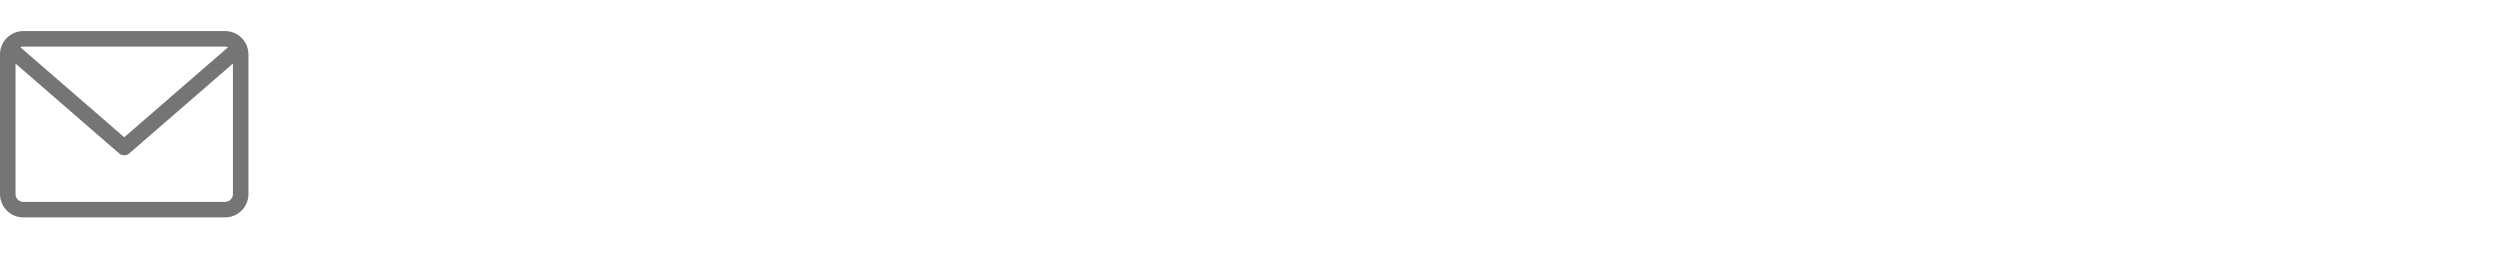<svg width="161" height="17" viewBox="0 0 161 17" fill="none" xmlns="http://www.w3.org/2000/svg">
<!-- <path d="M28.6113 5.60352V13H26.957V5.60352H28.6113ZM26.8477 3.66211C26.8477 3.41146 26.9297 3.2041 27.0938 3.04004C27.2624 2.87142 27.4948 2.78711 27.791 2.78711C28.0827 2.78711 28.3128 2.87142 28.4814 3.04004C28.6501 3.2041 28.7344 3.41146 28.7344 3.66211C28.7344 3.9082 28.6501 4.11328 28.4814 4.27734C28.3128 4.44141 28.0827 4.52344 27.791 4.52344C27.4948 4.52344 27.2624 4.44141 27.0938 4.27734C26.9297 4.11328 26.8477 3.9082 26.8477 3.66211ZM32.3298 7.18262V13H30.6823V5.60352H32.2341L32.3298 7.18262ZM32.0359 9.02832L31.5027 9.02148C31.5072 8.4974 31.5801 8.0166 31.7214 7.5791C31.8672 7.1416 32.0678 6.76562 32.323 6.45117C32.5827 6.13672 32.8926 5.89518 33.2527 5.72656C33.6127 5.55339 34.0137 5.4668 34.4558 5.4668C34.8112 5.4668 35.1325 5.51693 35.4196 5.61719C35.7113 5.71289 35.9597 5.87012 36.1648 6.08887C36.3744 6.30762 36.5339 6.59245 36.6433 6.94336C36.7527 7.28971 36.8073 7.71582 36.8073 8.22168V13H35.153V8.21484C35.153 7.85938 35.1006 7.5791 34.9958 7.37402C34.8956 7.16439 34.7474 7.01628 34.5515 6.92969C34.3601 6.83854 34.1208 6.79297 33.8337 6.79297C33.5512 6.79297 33.2982 6.85221 33.0749 6.9707C32.8516 7.08919 32.6625 7.25098 32.5075 7.45605C32.3571 7.66113 32.2409 7.89811 32.1589 8.16699C32.0769 8.43587 32.0359 8.72298 32.0359 9.02832ZM40.9975 13H39.35V4.89258C39.35 4.34115 39.4526 3.87858 39.6577 3.50488C39.8673 3.12663 40.1658 2.8418 40.5532 2.65039C40.9405 2.45443 41.3985 2.35645 41.9272 2.35645C42.0913 2.35645 42.253 2.36784 42.4125 2.39062C42.572 2.40885 42.727 2.43848 42.8774 2.47949L42.8364 3.75098C42.7452 3.72819 42.645 3.71224 42.5356 3.70312C42.4308 3.69401 42.3168 3.68945 42.1938 3.68945C41.9431 3.68945 41.7267 3.7373 41.5444 3.83301C41.3666 3.92415 41.2299 4.05859 41.1342 4.23633C41.0431 4.41406 40.9975 4.63281 40.9975 4.89258V13ZM42.5219 5.60352V6.80664H38.2153V5.60352H42.5219ZM43.6838 9.38379V9.22656C43.6838 8.69336 43.7612 8.19889 43.9162 7.74316C44.0711 7.28288 44.2944 6.88411 44.5861 6.54688C44.8823 6.20508 45.2423 5.94076 45.6662 5.75391C46.0946 5.5625 46.5776 5.4668 47.1154 5.4668C47.6577 5.4668 48.1408 5.5625 48.5646 5.75391C48.993 5.94076 49.3553 6.20508 49.6515 6.54688C49.9477 6.88411 50.1733 7.28288 50.3283 7.74316C50.4832 8.19889 50.5607 8.69336 50.5607 9.22656V9.38379C50.5607 9.91699 50.4832 10.4115 50.3283 10.8672C50.1733 11.3229 49.9477 11.7217 49.6515 12.0635C49.3553 12.4007 48.9953 12.665 48.5714 12.8564C48.1476 13.0433 47.6668 13.1367 47.1291 13.1367C46.5867 13.1367 46.1014 13.0433 45.673 12.8564C45.2492 12.665 44.8892 12.4007 44.5929 12.0635C44.2967 11.7217 44.0711 11.3229 43.9162 10.8672C43.7612 10.4115 43.6838 9.91699 43.6838 9.38379ZM45.3312 9.22656V9.38379C45.3312 9.71647 45.3654 10.0309 45.4338 10.3271C45.5021 10.6234 45.6092 10.8831 45.755 11.1064C45.9009 11.3298 46.0877 11.5052 46.3156 11.6328C46.5435 11.7604 46.8146 11.8242 47.1291 11.8242C47.4344 11.8242 47.6987 11.7604 47.922 11.6328C48.1499 11.5052 48.3367 11.3298 48.4826 11.1064C48.6284 10.8831 48.7355 10.6234 48.8039 10.3271C48.8768 10.0309 48.9132 9.71647 48.9132 9.38379V9.22656C48.9132 8.89844 48.8768 8.58854 48.8039 8.29688C48.7355 8.00065 48.6261 7.73861 48.4757 7.51074C48.3299 7.28288 48.1431 7.10514 47.9152 6.97754C47.6919 6.84538 47.4253 6.7793 47.1154 6.7793C46.8055 6.7793 46.5366 6.84538 46.3088 6.97754C46.0854 7.10514 45.9009 7.28288 45.755 7.51074C45.6092 7.73861 45.5021 8.00065 45.4338 8.29688C45.3654 8.58854 45.3312 8.89844 45.3312 9.22656ZM63.2889 9.44531C63.2707 9.88737 63.2046 10.3271 63.0907 10.7646C62.9768 11.2021 62.8036 11.6009 62.5712 11.9609C62.3433 12.321 62.0494 12.6081 61.6893 12.8223C61.3293 13.0365 60.8964 13.1436 60.3905 13.1436C60.0852 13.1436 59.814 13.0911 59.577 12.9863C59.3401 12.877 59.1418 12.722 58.9823 12.5215C58.8274 12.321 58.7157 12.0794 58.6473 11.7969C58.579 11.5098 58.5608 11.1908 58.5927 10.8398L58.9413 6.96387H60.1376L59.7958 10.8398C59.7684 11.1178 59.773 11.3457 59.8095 11.5234C59.8505 11.7012 59.912 11.8379 59.994 11.9336C60.0761 12.0293 60.1695 12.0954 60.2743 12.1318C60.3791 12.1683 60.4839 12.1865 60.5888 12.1865C60.8348 12.1865 61.0559 12.1182 61.2518 11.9814C61.4478 11.8402 61.6141 11.6465 61.7509 11.4004C61.8921 11.1497 62.0015 10.8604 62.079 10.5322C62.161 10.2041 62.2089 9.84863 62.2225 9.46582C62.2544 8.8278 62.2248 8.23991 62.1337 7.70215C62.0425 7.15983 61.8876 6.67676 61.6688 6.25293C61.4546 5.8291 61.1744 5.47135 60.828 5.17969C60.4862 4.88346 60.0761 4.65788 59.5975 4.50293C59.119 4.34798 58.5721 4.27051 57.9569 4.27051C57.3918 4.27051 56.87 4.3571 56.3915 4.53027C55.913 4.70345 55.4846 4.9541 55.1063 5.28223C54.7281 5.60579 54.4022 5.99544 54.1288 6.45117C53.8599 6.90234 53.648 7.41048 53.493 7.97559C53.3427 8.53613 53.2538 9.1377 53.2264 9.78027C53.1945 10.4548 53.2287 11.07 53.329 11.626C53.4338 12.182 53.6024 12.6742 53.8348 13.1025C54.0673 13.5309 54.3589 13.891 54.7098 14.1826C55.0653 14.4788 55.4755 14.7021 55.9403 14.8525C56.4097 15.0029 56.9292 15.0781 57.4989 15.0781C57.8999 15.0781 58.3055 15.0326 58.7157 14.9414C59.1304 14.8503 59.4791 14.7295 59.7616 14.5791L60.0214 15.4883C59.7024 15.6934 59.3036 15.846 58.8251 15.9463C58.3466 16.0465 57.8954 16.0967 57.4716 16.0967C56.7652 16.0967 56.118 16.0055 55.5302 15.8232C54.9468 15.641 54.4296 15.3721 53.9784 15.0166C53.5318 14.6657 53.1604 14.235 52.8641 13.7246C52.5679 13.2142 52.3492 12.6286 52.2079 11.9678C52.0666 11.307 52.0119 10.5778 52.0438 9.78027C52.0757 9.03288 52.1897 8.33105 52.3856 7.6748C52.5816 7.014 52.8505 6.41471 53.1923 5.87695C53.5386 5.33919 53.9488 4.87663 54.4227 4.48926C54.9013 4.09733 55.439 3.79655 56.036 3.58691C56.633 3.37728 57.2824 3.27246 57.9843 3.27246C58.6952 3.27246 59.3378 3.36589 59.912 3.55273C60.4862 3.73958 60.9898 4.01074 61.4227 4.36621C61.8602 4.72168 62.2225 5.15234 62.5096 5.6582C62.7968 6.16406 63.0064 6.736 63.1386 7.37402C63.2707 8.00749 63.3208 8.69792 63.2889 9.44531ZM56.3368 10.0947C56.3049 10.4046 56.3026 10.6803 56.33 10.9219C56.3619 11.1634 56.4188 11.3662 56.5009 11.5303C56.5874 11.6943 56.6991 11.8197 56.8358 11.9062C56.9725 11.9928 57.132 12.0361 57.3143 12.0361C57.4283 12.0361 57.549 12.0088 57.6766 11.9541C57.8088 11.8949 57.9387 11.8014 58.0663 11.6738C58.1939 11.5462 58.3147 11.3776 58.4286 11.168C58.5425 10.9538 58.6382 10.6895 58.7157 10.375L59.2352 10.9697C59.1304 11.3252 58.9983 11.6396 58.8388 11.9131C58.6792 12.182 58.4992 12.4076 58.2987 12.5898C58.0982 12.7676 57.8817 12.9043 57.6493 13C57.4169 13.0911 57.1753 13.1367 56.9247 13.1367C56.592 13.1367 56.2958 13.0638 56.036 12.918C55.7808 12.7721 55.5712 12.5671 55.4071 12.3027C55.243 12.0339 55.1268 11.7148 55.0585 11.3457C54.9901 10.972 54.9764 10.555 55.0175 10.0947C55.063 9.62533 55.1496 9.1901 55.2772 8.78906C55.4094 8.38802 55.5712 8.03027 55.7626 7.71582C55.9585 7.40137 56.1796 7.13477 56.4257 6.91602C56.6718 6.69271 56.9361 6.52409 57.2186 6.41016C57.5057 6.29167 57.7997 6.23242 58.1005 6.23242C58.6154 6.23242 59.0188 6.30534 59.3104 6.45117C59.6021 6.59701 59.8778 6.7679 60.1376 6.96387L59.495 7.78418C59.3628 7.66113 59.1897 7.54492 58.9755 7.43555C58.7658 7.32617 58.5152 7.27148 58.2235 7.27148C57.9638 7.27148 57.7268 7.33073 57.5126 7.44922C57.3029 7.56771 57.1184 7.74772 56.9589 7.98926C56.7994 8.22624 56.6649 8.52018 56.5555 8.87109C56.4507 9.22201 56.3778 9.62988 56.3368 10.0947ZM69.5777 11.4688V2.5H71.232V13H69.735L69.5777 11.4688ZM64.7652 9.38379V9.24023C64.7652 8.67969 64.8313 8.16927 64.9635 7.70898C65.0956 7.24414 65.287 6.84538 65.5377 6.5127C65.7883 6.17546 66.0937 5.91797 66.4537 5.74023C66.8137 5.55794 67.2193 5.4668 67.6705 5.4668C68.1171 5.4668 68.5091 5.55339 68.8463 5.72656C69.1835 5.89974 69.4706 6.14811 69.7076 6.47168C69.9446 6.79069 70.1337 7.1735 70.275 7.62012C70.4163 8.06217 70.5165 8.55436 70.5758 9.09668V9.55469C70.5165 10.0833 70.4163 10.5664 70.275 11.0039C70.1337 11.4414 69.9446 11.8197 69.7076 12.1387C69.4706 12.4577 69.1813 12.7038 68.8395 12.877C68.5022 13.0501 68.108 13.1367 67.6568 13.1367C67.2102 13.1367 66.8069 13.0433 66.4469 12.8564C66.0914 12.6696 65.7883 12.4076 65.5377 12.0703C65.287 11.7331 65.0956 11.3366 64.9635 10.8809C64.8313 10.4206 64.7652 9.92155 64.7652 9.38379ZM66.4127 9.24023V9.38379C66.4127 9.72103 66.4423 10.0355 66.5016 10.3271C66.5654 10.6188 66.6633 10.8763 66.7955 11.0996C66.9277 11.3184 67.0986 11.4915 67.3082 11.6191C67.5224 11.7422 67.7776 11.8037 68.0738 11.8037C68.4475 11.8037 68.7551 11.7217 68.9967 11.5576C69.2382 11.3936 69.4273 11.1725 69.5641 10.8945C69.7053 10.612 69.801 10.2975 69.8512 9.95117V8.71387C69.8238 8.44499 69.7669 8.19434 69.6803 7.96191C69.5982 7.72949 69.4866 7.52669 69.3453 7.35352C69.204 7.17578 69.0286 7.03906 68.8189 6.94336C68.6139 6.8431 68.3701 6.79297 68.0875 6.79297C67.7867 6.79297 67.5315 6.85677 67.3219 6.98438C67.1122 7.11198 66.9391 7.28743 66.8023 7.51074C66.6702 7.73405 66.5722 7.99382 66.5084 8.29004C66.4446 8.58626 66.4127 8.90299 66.4127 9.24023ZM76.4954 13.1367C75.9486 13.1367 75.4541 13.0479 75.012 12.8701C74.5745 12.6878 74.2008 12.4349 73.8909 12.1113C73.5856 11.7878 73.3509 11.4072 73.1868 10.9697C73.0228 10.5322 72.9407 10.0605 72.9407 9.55469V9.28125C72.9407 8.70247 73.0251 8.17839 73.1937 7.70898C73.3623 7.23958 73.597 6.83854 73.8978 6.50586C74.1986 6.16862 74.554 5.91113 74.9642 5.7334C75.3743 5.55566 75.8187 5.4668 76.2972 5.4668C76.8258 5.4668 77.2884 5.55566 77.6849 5.7334C78.0814 5.91113 78.4095 6.16178 78.6693 6.48535C78.9336 6.80436 79.1295 7.1849 79.2571 7.62695C79.3893 8.06901 79.4554 8.55664 79.4554 9.08984V9.79395H73.7405V8.61133H77.8284V8.48145C77.8193 8.18522 77.7601 7.90723 77.6507 7.64746C77.5459 7.3877 77.3841 7.17806 77.1654 7.01855C76.9466 6.85905 76.6549 6.7793 76.2904 6.7793C76.0169 6.7793 75.7731 6.83854 75.5589 6.95703C75.3493 7.07096 75.1738 7.2373 75.0325 7.45605C74.8913 7.6748 74.7819 7.93913 74.7044 8.24902C74.6315 8.55436 74.595 8.89844 74.595 9.28125V9.55469C74.595 9.87826 74.6383 10.179 74.7249 10.457C74.8161 10.7305 74.9482 10.9697 75.1214 11.1748C75.2946 11.3799 75.5042 11.5417 75.7503 11.6602C75.9964 11.7741 76.2767 11.8311 76.5911 11.8311C76.9876 11.8311 77.3408 11.7513 77.6507 11.5918C77.9606 11.4323 78.2295 11.2067 78.4573 10.915L79.3255 11.7559C79.166 11.9883 78.9586 12.2116 78.7034 12.4258C78.4482 12.6354 78.1361 12.8063 77.7669 12.9385C77.4023 13.0706 76.9785 13.1367 76.4954 13.1367ZM83.3311 11.6943L85.1426 5.60352H86.8516L84.2813 13H83.2149L83.3311 11.6943ZM81.9434 5.60352L83.7891 11.7217L83.878 13H82.8116L80.2276 5.60352H81.9434ZM92.2996 10.9971C92.2996 10.833 92.2586 10.6849 92.1765 10.5527C92.0945 10.416 91.9373 10.293 91.7048 10.1836C91.477 10.0742 91.1397 9.97396 90.6931 9.88281C90.3012 9.79622 89.9412 9.69368 89.613 9.5752C89.2895 9.45215 89.0115 9.30404 88.7791 9.13086C88.5466 8.95768 88.3666 8.7526 88.239 8.51562C88.1114 8.27865 88.0476 8.00521 88.0476 7.69531C88.0476 7.39453 88.1137 7.1097 88.2459 6.84082C88.378 6.57194 88.5672 6.33496 88.8132 6.12988C89.0593 5.9248 89.3578 5.76302 89.7088 5.64453C90.0642 5.52604 90.4607 5.4668 90.8982 5.4668C91.518 5.4668 92.0489 5.57161 92.491 5.78125C92.9376 5.98633 93.2794 6.2666 93.5164 6.62207C93.7533 6.97298 93.8718 7.36947 93.8718 7.81152H92.2244C92.2244 7.61556 92.1742 7.43327 92.074 7.26465C91.9783 7.09147 91.8324 6.95247 91.6365 6.84766C91.4405 6.73828 91.1944 6.68359 90.8982 6.68359C90.6157 6.68359 90.381 6.72917 90.1941 6.82031C90.0118 6.9069 89.8751 7.02083 89.7839 7.16211C89.6974 7.30339 89.6541 7.45833 89.6541 7.62695C89.6541 7.75 89.6769 7.86165 89.7224 7.96191C89.7726 8.05762 89.8546 8.14648 89.9685 8.22852C90.0824 8.30599 90.2374 8.37891 90.4334 8.44727C90.6339 8.51562 90.8845 8.58171 91.1853 8.64551C91.7504 8.764 92.2358 8.91667 92.6414 9.10352C93.0515 9.28581 93.366 9.52279 93.5847 9.81445C93.8035 10.1016 93.9129 10.4661 93.9129 10.9082C93.9129 11.2363 93.8422 11.5371 93.7009 11.8105C93.5642 12.0794 93.3637 12.3141 93.0994 12.5146C92.8351 12.7106 92.5183 12.8633 92.1492 12.9727C91.7846 13.082 91.3744 13.1367 90.9187 13.1367C90.2488 13.1367 89.6814 13.0182 89.2166 12.7812C88.7517 12.5397 88.3985 12.2321 88.157 11.8584C87.92 11.4801 87.8015 11.0882 87.8015 10.6826H89.3943C89.4125 10.988 89.4968 11.2318 89.6472 11.4141C89.8022 11.5918 89.9936 11.7217 90.2214 11.8037C90.4539 11.8812 90.6931 11.9199 90.9392 11.9199C91.2354 11.9199 91.4838 11.8812 91.6843 11.8037C91.8849 11.7217 92.0375 11.6123 92.1423 11.4756C92.2472 11.3343 92.2996 11.1748 92.2996 10.9971ZM99.0259 5.60352V6.80664H94.8559V5.60352H99.0259ZM96.0591 3.79199H97.7065V10.9561C97.7065 11.1839 97.7384 11.3594 97.8022 11.4824C97.8706 11.6009 97.964 11.6807 98.0825 11.7217C98.201 11.7627 98.34 11.7832 98.4995 11.7832C98.6134 11.7832 98.7228 11.7764 98.8276 11.7627C98.9324 11.749 99.0167 11.7354 99.0805 11.7217L99.0874 12.9795C98.9507 13.0205 98.7912 13.057 98.6089 13.0889C98.4311 13.1208 98.2261 13.1367 97.9936 13.1367C97.6154 13.1367 97.2804 13.0706 96.9887 12.9385C96.6971 12.8018 96.4692 12.5807 96.3052 12.2754C96.1411 11.9701 96.0591 11.5645 96.0591 11.0586V3.79199ZM105.028 11.2568V5.60352H106.682V13H105.123L105.028 11.2568ZM105.26 9.71875L105.814 9.70508C105.814 10.2018 105.759 10.6598 105.65 11.0791C105.54 11.4938 105.372 11.8561 105.144 12.166C104.916 12.4714 104.624 12.7106 104.269 12.8838C103.913 13.0524 103.487 13.1367 102.99 13.1367C102.63 13.1367 102.3 13.0843 101.999 12.9795C101.698 12.8747 101.439 12.7129 101.22 12.4941C101.006 12.2754 100.839 11.9906 100.721 11.6396C100.602 11.2887 100.543 10.8695 100.543 10.3818V5.60352H102.191V10.3955C102.191 10.6644 102.223 10.89 102.286 11.0723C102.35 11.25 102.437 11.3936 102.546 11.5029C102.655 11.6123 102.783 11.6898 102.929 11.7354C103.075 11.7809 103.23 11.8037 103.394 11.8037C103.863 11.8037 104.232 11.7126 104.501 11.5303C104.775 11.3434 104.968 11.0928 105.082 10.7783C105.201 10.4639 105.26 10.1107 105.26 9.71875ZM113.162 11.4688V2.5H114.816V13H113.319L113.162 11.4688ZM108.35 9.38379V9.24023C108.35 8.67969 108.416 8.16927 108.548 7.70898C108.68 7.24414 108.871 6.84538 109.122 6.5127C109.373 6.17546 109.678 5.91797 110.038 5.74023C110.398 5.55794 110.804 5.4668 111.255 5.4668C111.701 5.4668 112.093 5.55339 112.431 5.72656C112.768 5.89974 113.055 6.14811 113.292 6.47168C113.529 6.79069 113.718 7.1735 113.859 7.62012C114.001 8.06217 114.101 8.55436 114.16 9.09668V9.55469C114.101 10.0833 114.001 10.5664 113.859 11.0039C113.718 11.4414 113.529 11.8197 113.292 12.1387C113.055 12.4577 112.766 12.7038 112.424 12.877C112.087 13.0501 111.692 13.1367 111.241 13.1367C110.795 13.1367 110.391 13.0433 110.031 12.8564C109.676 12.6696 109.373 12.4076 109.122 12.0703C108.871 11.7331 108.68 11.3366 108.548 10.8809C108.416 10.4206 108.35 9.92155 108.35 9.38379ZM109.997 9.24023V9.38379C109.997 9.72103 110.027 10.0355 110.086 10.3271C110.15 10.6188 110.248 10.8763 110.38 11.0996C110.512 11.3184 110.683 11.4915 110.893 11.6191C111.107 11.7422 111.362 11.8037 111.658 11.8037C112.032 11.8037 112.339 11.7217 112.581 11.5576C112.823 11.3936 113.012 11.1725 113.148 10.8945C113.29 10.612 113.385 10.2975 113.435 9.95117V8.71387C113.408 8.44499 113.351 8.19434 113.265 7.96191C113.183 7.72949 113.071 7.52669 112.93 7.35352C112.788 7.17578 112.613 7.03906 112.403 6.94336C112.198 6.8431 111.954 6.79297 111.672 6.79297C111.371 6.79297 111.116 6.85677 110.906 6.98438C110.697 7.11198 110.523 7.28743 110.387 7.51074C110.254 7.73405 110.156 7.99382 110.093 8.29004C110.029 8.58626 109.997 8.90299 109.997 9.24023ZM118.583 5.60352V13H116.928V5.60352H118.583ZM116.819 3.66211C116.819 3.41146 116.901 3.2041 117.065 3.04004C117.234 2.87142 117.466 2.78711 117.762 2.78711C118.054 2.78711 118.284 2.87142 118.453 3.04004C118.621 3.2041 118.706 3.41146 118.706 3.66211C118.706 3.9082 118.621 4.11328 118.453 4.27734C118.284 4.44141 118.054 4.52344 117.762 4.52344C117.466 4.52344 117.234 4.44141 117.065 4.27734C116.901 4.11328 116.819 3.9082 116.819 3.66211ZM120.353 9.38379V9.22656C120.353 8.69336 120.43 8.19889 120.585 7.74316C120.74 7.28288 120.964 6.88411 121.255 6.54688C121.551 6.20508 121.911 5.94076 122.335 5.75391C122.764 5.5625 123.247 5.4668 123.785 5.4668C124.327 5.4668 124.81 5.5625 125.234 5.75391C125.662 5.94076 126.024 6.20508 126.321 6.54688C126.617 6.88411 126.842 7.28288 126.997 7.74316C127.152 8.19889 127.23 8.69336 127.23 9.22656V9.38379C127.23 9.91699 127.152 10.4115 126.997 10.8672C126.842 11.3229 126.617 11.7217 126.321 12.0635C126.024 12.4007 125.664 12.665 125.241 12.8564C124.817 13.0433 124.336 13.1367 123.798 13.1367C123.256 13.1367 122.771 13.0433 122.342 12.8564C121.918 12.665 121.558 12.4007 121.262 12.0635C120.966 11.7217 120.74 11.3229 120.585 10.8672C120.43 10.4115 120.353 9.91699 120.353 9.38379ZM122 9.22656V9.38379C122 9.71647 122.035 10.0309 122.103 10.3271C122.171 10.6234 122.278 10.8831 122.424 11.1064C122.57 11.3298 122.757 11.5052 122.985 11.6328C123.213 11.7604 123.484 11.8242 123.798 11.8242C124.104 11.8242 124.368 11.7604 124.591 11.6328C124.819 11.5052 125.006 11.3298 125.152 11.1064C125.298 10.8831 125.405 10.6234 125.473 10.3271C125.546 10.0309 125.582 9.71647 125.582 9.38379V9.22656C125.582 8.89844 125.546 8.58854 125.473 8.29688C125.405 8.00065 125.295 7.73861 125.145 7.51074C124.999 7.28288 124.812 7.10514 124.584 6.97754C124.361 6.84538 124.094 6.7793 123.785 6.7793C123.475 6.7793 123.206 6.84538 122.978 6.97754C122.755 7.10514 122.57 7.28288 122.424 7.51074C122.278 7.73861 122.171 8.00065 122.103 8.29688C122.035 8.58854 122 8.89844 122 9.22656ZM128.959 12.1797C128.959 11.9245 129.046 11.7103 129.219 11.5371C129.392 11.3594 129.627 11.2705 129.923 11.2705C130.224 11.2705 130.458 11.3594 130.627 11.5371C130.8 11.7103 130.887 11.9245 130.887 12.1797C130.887 12.4349 130.8 12.6491 130.627 12.8223C130.458 12.9954 130.224 13.082 129.923 13.082C129.627 13.082 129.392 12.9954 129.219 12.8223C129.046 12.6491 128.959 12.4349 128.959 12.1797ZM136.089 11.8242C136.358 11.8242 136.599 11.7718 136.813 11.667C137.032 11.5576 137.207 11.4072 137.34 11.2158C137.476 11.0244 137.552 10.8034 137.565 10.5527H139.117C139.108 11.0312 138.967 11.4665 138.693 11.8584C138.42 12.2503 138.057 12.5625 137.606 12.7949C137.155 13.0228 136.656 13.1367 136.109 13.1367C135.544 13.1367 135.052 13.041 134.633 12.8496C134.213 12.6536 133.865 12.3848 133.587 12.043C133.309 11.7012 133.099 11.307 132.958 10.8604C132.821 10.4137 132.753 9.93522 132.753 9.4248V9.18555C132.753 8.67513 132.821 8.19661 132.958 7.75C133.099 7.29883 133.309 6.90234 133.587 6.56055C133.865 6.21875 134.213 5.95215 134.633 5.76074C135.052 5.56478 135.542 5.4668 136.102 5.4668C136.695 5.4668 137.214 5.58529 137.661 5.82227C138.108 6.05469 138.458 6.38053 138.714 6.7998C138.973 7.21452 139.108 7.69759 139.117 8.24902H137.565C137.552 7.97559 137.483 7.72949 137.36 7.51074C137.242 7.28743 137.073 7.1097 136.854 6.97754C136.64 6.84538 136.383 6.7793 136.082 6.7793C135.749 6.7793 135.473 6.84766 135.255 6.98438C135.036 7.11654 134.865 7.29883 134.742 7.53125C134.619 7.75911 134.53 8.0166 134.475 8.30371C134.425 8.58626 134.4 8.88021 134.4 9.18555V9.4248C134.4 9.73014 134.425 10.0264 134.475 10.3135C134.526 10.6006 134.612 10.8581 134.735 11.0859C134.863 11.3092 135.036 11.4893 135.255 11.626C135.473 11.7581 135.751 11.8242 136.089 11.8242ZM140.347 9.38379V9.22656C140.347 8.69336 140.425 8.19889 140.58 7.74316C140.735 7.28288 140.958 6.88411 141.25 6.54688C141.546 6.20508 141.906 5.94076 142.33 5.75391C142.758 5.5625 143.241 5.4668 143.779 5.4668C144.321 5.4668 144.804 5.5625 145.228 5.75391C145.656 5.94076 146.019 6.20508 146.315 6.54688C146.611 6.88411 146.837 7.28288 146.992 7.74316C147.147 8.19889 147.224 8.69336 147.224 9.22656V9.38379C147.224 9.91699 147.147 10.4115 146.992 10.8672C146.837 11.3229 146.611 11.7217 146.315 12.0635C146.019 12.4007 145.659 12.665 145.235 12.8564C144.811 13.0433 144.33 13.1367 143.793 13.1367C143.25 13.1367 142.765 13.0433 142.336 12.8564C141.913 12.665 141.553 12.4007 141.256 12.0635C140.96 11.7217 140.735 11.3229 140.58 10.8672C140.425 10.4115 140.347 9.91699 140.347 9.38379ZM141.995 9.22656V9.38379C141.995 9.71647 142.029 10.0309 142.097 10.3271C142.166 10.6234 142.273 10.8831 142.418 11.1064C142.564 11.3298 142.751 11.5052 142.979 11.6328C143.207 11.7604 143.478 11.8242 143.793 11.8242C144.098 11.8242 144.362 11.7604 144.585 11.6328C144.813 11.5052 145 11.3298 145.146 11.1064C145.292 10.8831 145.399 10.6234 145.467 10.3271C145.54 10.0309 145.577 9.71647 145.577 9.38379V9.22656C145.577 8.89844 145.54 8.58854 145.467 8.29688C145.399 8.00065 145.29 7.73861 145.139 7.51074C144.993 7.28288 144.807 7.10514 144.579 6.97754C144.355 6.84538 144.089 6.7793 143.779 6.7793C143.469 6.7793 143.2 6.84538 142.972 6.97754C142.749 7.10514 142.564 7.28288 142.418 7.51074C142.273 7.73861 142.166 8.00065 142.097 8.29688C142.029 8.58854 141.995 8.89844 141.995 9.22656ZM150.532 7.10742V13H148.885V5.60352H150.437L150.532 7.10742ZM150.266 9.02832L149.705 9.02148C149.705 8.51107 149.769 8.03939 149.897 7.60645C150.024 7.1735 150.211 6.79753 150.457 6.47852C150.703 6.15495 151.009 5.90658 151.373 5.7334C151.742 5.55566 152.169 5.4668 152.652 5.4668C152.989 5.4668 153.296 5.51693 153.574 5.61719C153.857 5.71289 154.101 5.86556 154.306 6.0752C154.516 6.28483 154.675 6.55371 154.784 6.88184C154.898 7.20996 154.955 7.60645 154.955 8.07129V13H153.308V8.21484C153.308 7.85482 153.253 7.57227 153.144 7.36719C153.039 7.16211 152.886 7.01628 152.686 6.92969C152.49 6.83854 152.255 6.79297 151.982 6.79297C151.672 6.79297 151.407 6.85221 151.189 6.9707C150.975 7.08919 150.799 7.25098 150.662 7.45605C150.526 7.66113 150.425 7.89811 150.362 8.16699C150.298 8.43587 150.266 8.72298 150.266 9.02832ZM154.853 8.59082L154.08 8.76172C154.08 8.3151 154.142 7.89355 154.265 7.49707C154.392 7.09603 154.577 6.74512 154.819 6.44434C155.065 6.139 155.368 5.89974 155.728 5.72656C156.088 5.55339 156.5 5.4668 156.965 5.4668C157.343 5.4668 157.681 5.51921 157.977 5.62402C158.278 5.72428 158.533 5.88379 158.742 6.10254C158.952 6.32129 159.112 6.60612 159.221 6.95703C159.33 7.30339 159.385 7.72266 159.385 8.21484V13H157.731V8.20801C157.731 7.83431 157.676 7.54492 157.567 7.33984C157.462 7.13477 157.311 6.99349 157.115 6.91602C156.92 6.83398 156.685 6.79297 156.411 6.79297C156.156 6.79297 155.931 6.84082 155.735 6.93652C155.543 7.02767 155.381 7.15755 155.249 7.32617C155.117 7.49023 155.017 7.67936 154.948 7.89355C154.885 8.10775 154.853 8.34017 154.853 8.59082Z" fill="#757575"/> -->
<path d="M14.5 2H1.5C0.673 2 0 2.673 0 3.5V12.5C0 13.327 0.673 14 1.5 14H14.5C15.327 14 16 13.327 16 12.5V3.5C16 2.673 15.327 2 14.5 2ZM14.5 3C14.568 3 14.633 3.014 14.692 3.039L8 8.838L1.308 3.039C1.367 3.014 1.432 3 1.5 3H14.5ZM14.5 13H1.5C1.224 13 1 12.776 1 12.5V4.095L7.672 9.878C7.767 9.959 7.883 10 8 10C8.117 10 8.233 9.959 8.328 9.878L15 4.095V12.5C15 12.776 14.776 13 14.5 13Z" fill="#757575"/>
</svg>
